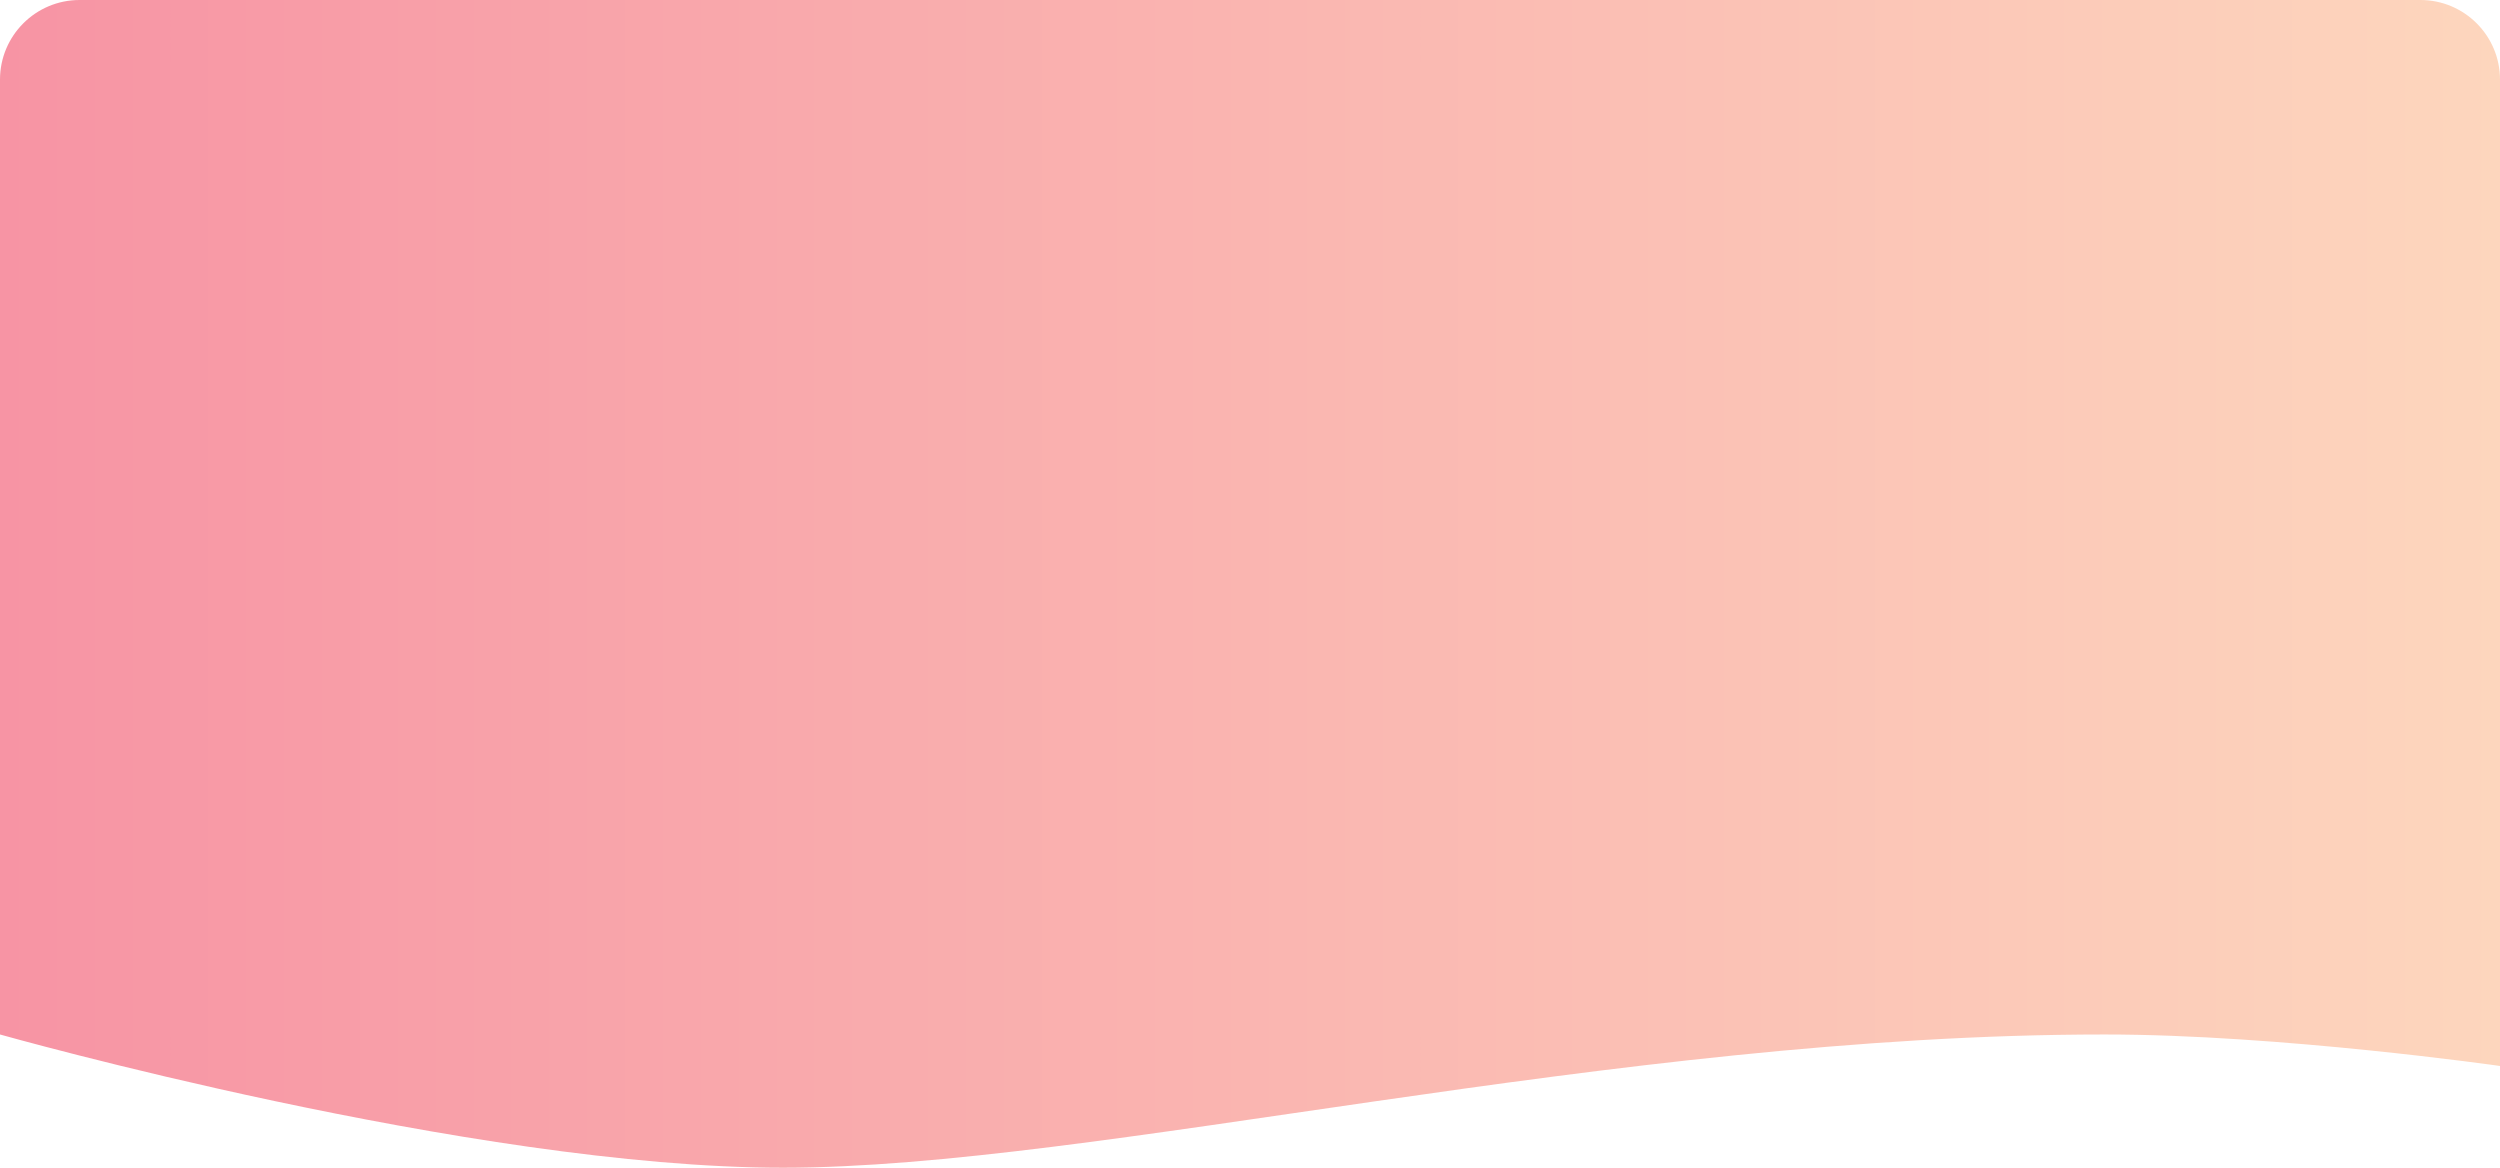 <svg width="471" height="220" viewBox="0 0 471 220" fill="none" xmlns="http://www.w3.org/2000/svg">
<path d="M0 15C0 6.716 6.716 0 15 0H456C464.284 0 471 6.716 471 15V200.83C471 200.83 429.499 194.896 396.5 194.896C304.141 194.896 206.079 220 147.5 220C88.921 220 0 194.896 0 194.896V15Z" fill="url(#paint0_linear_150_2215)"/>
<defs>
<linearGradient id="paint0_linear_150_2215" x1="0" y1="110" x2="471" y2="110" gradientUnits="userSpaceOnUse">
<stop stop-color="#F794A4"/>
<stop offset="1" stop-color="#FDD6BD"/>
</linearGradient>
</defs>
</svg>
